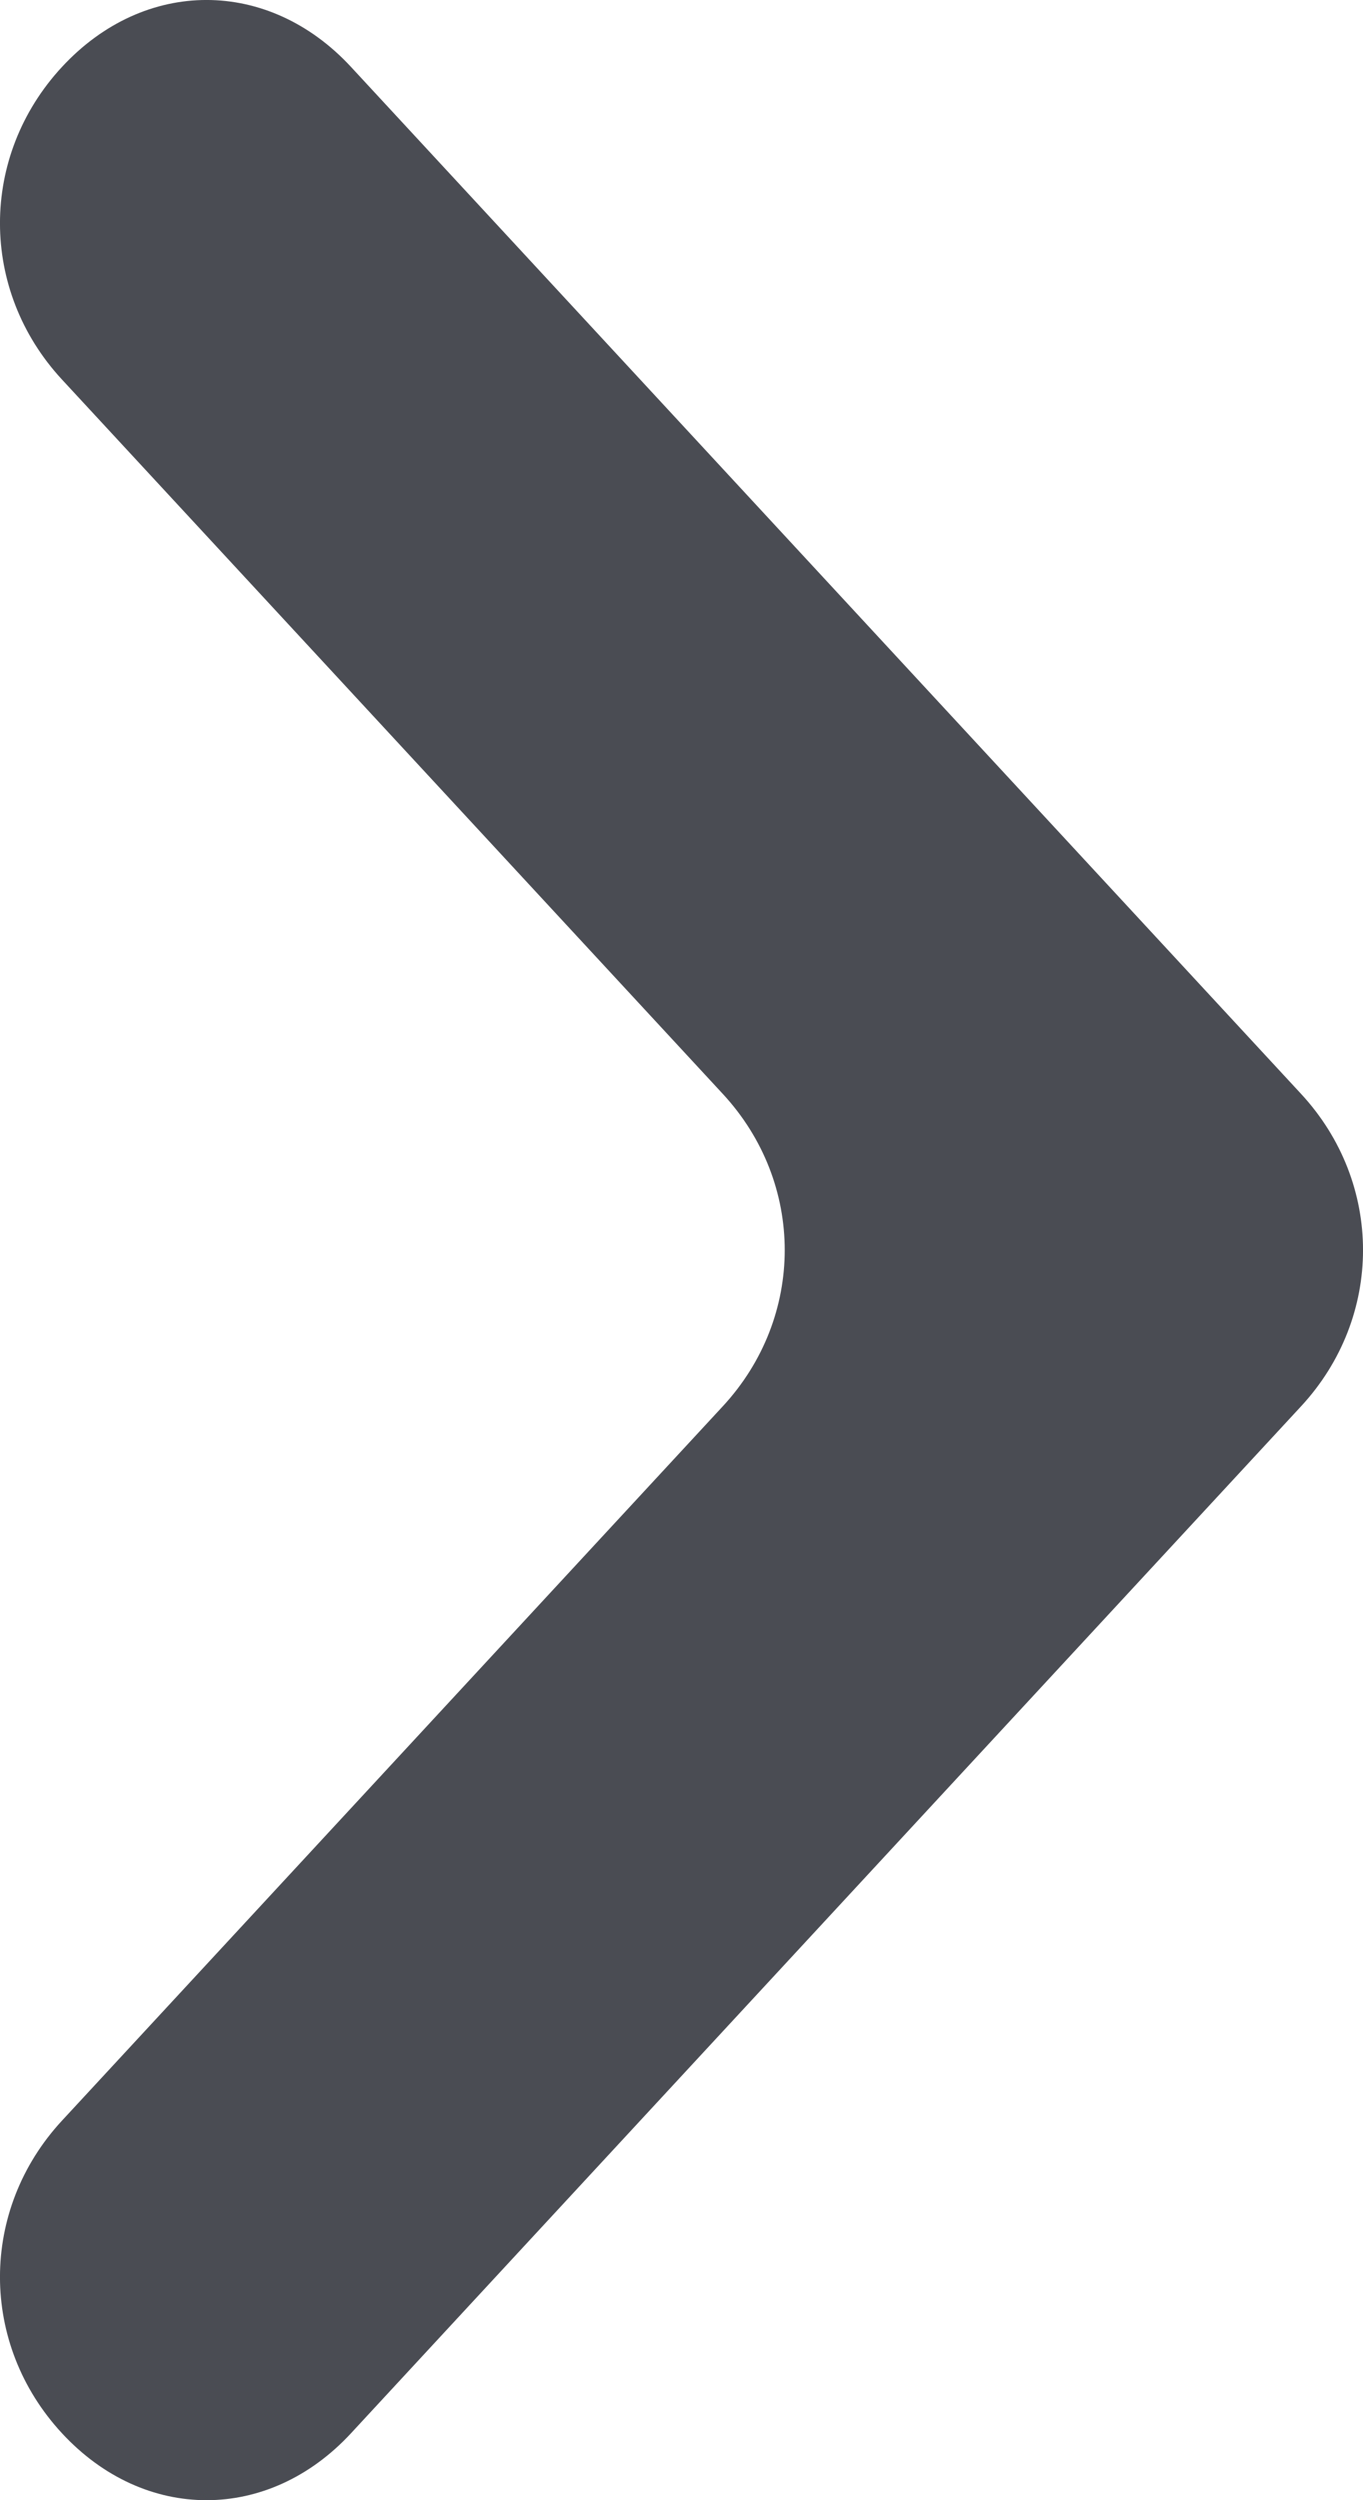<svg width="18" height="33" viewBox="0 0 18 33" fill="none" xmlns="http://www.w3.org/2000/svg">
<path d="M0.818 27.991L9.545 18.562C10.636 17.384 10.636 15.616 9.545 14.438L0.818 5.009C-0.273 3.83 -0.273 2.062 0.818 0.884C1.909 -0.295 3.545 -0.295 4.636 0.884L17.182 14.438C18.273 15.616 18.273 17.384 17.182 18.562L4.636 32.116C3.545 33.295 1.909 33.295 0.818 32.116C-0.273 30.938 -0.273 29.17 0.818 27.991Z" fill="#4A4C53"/>
</svg>
